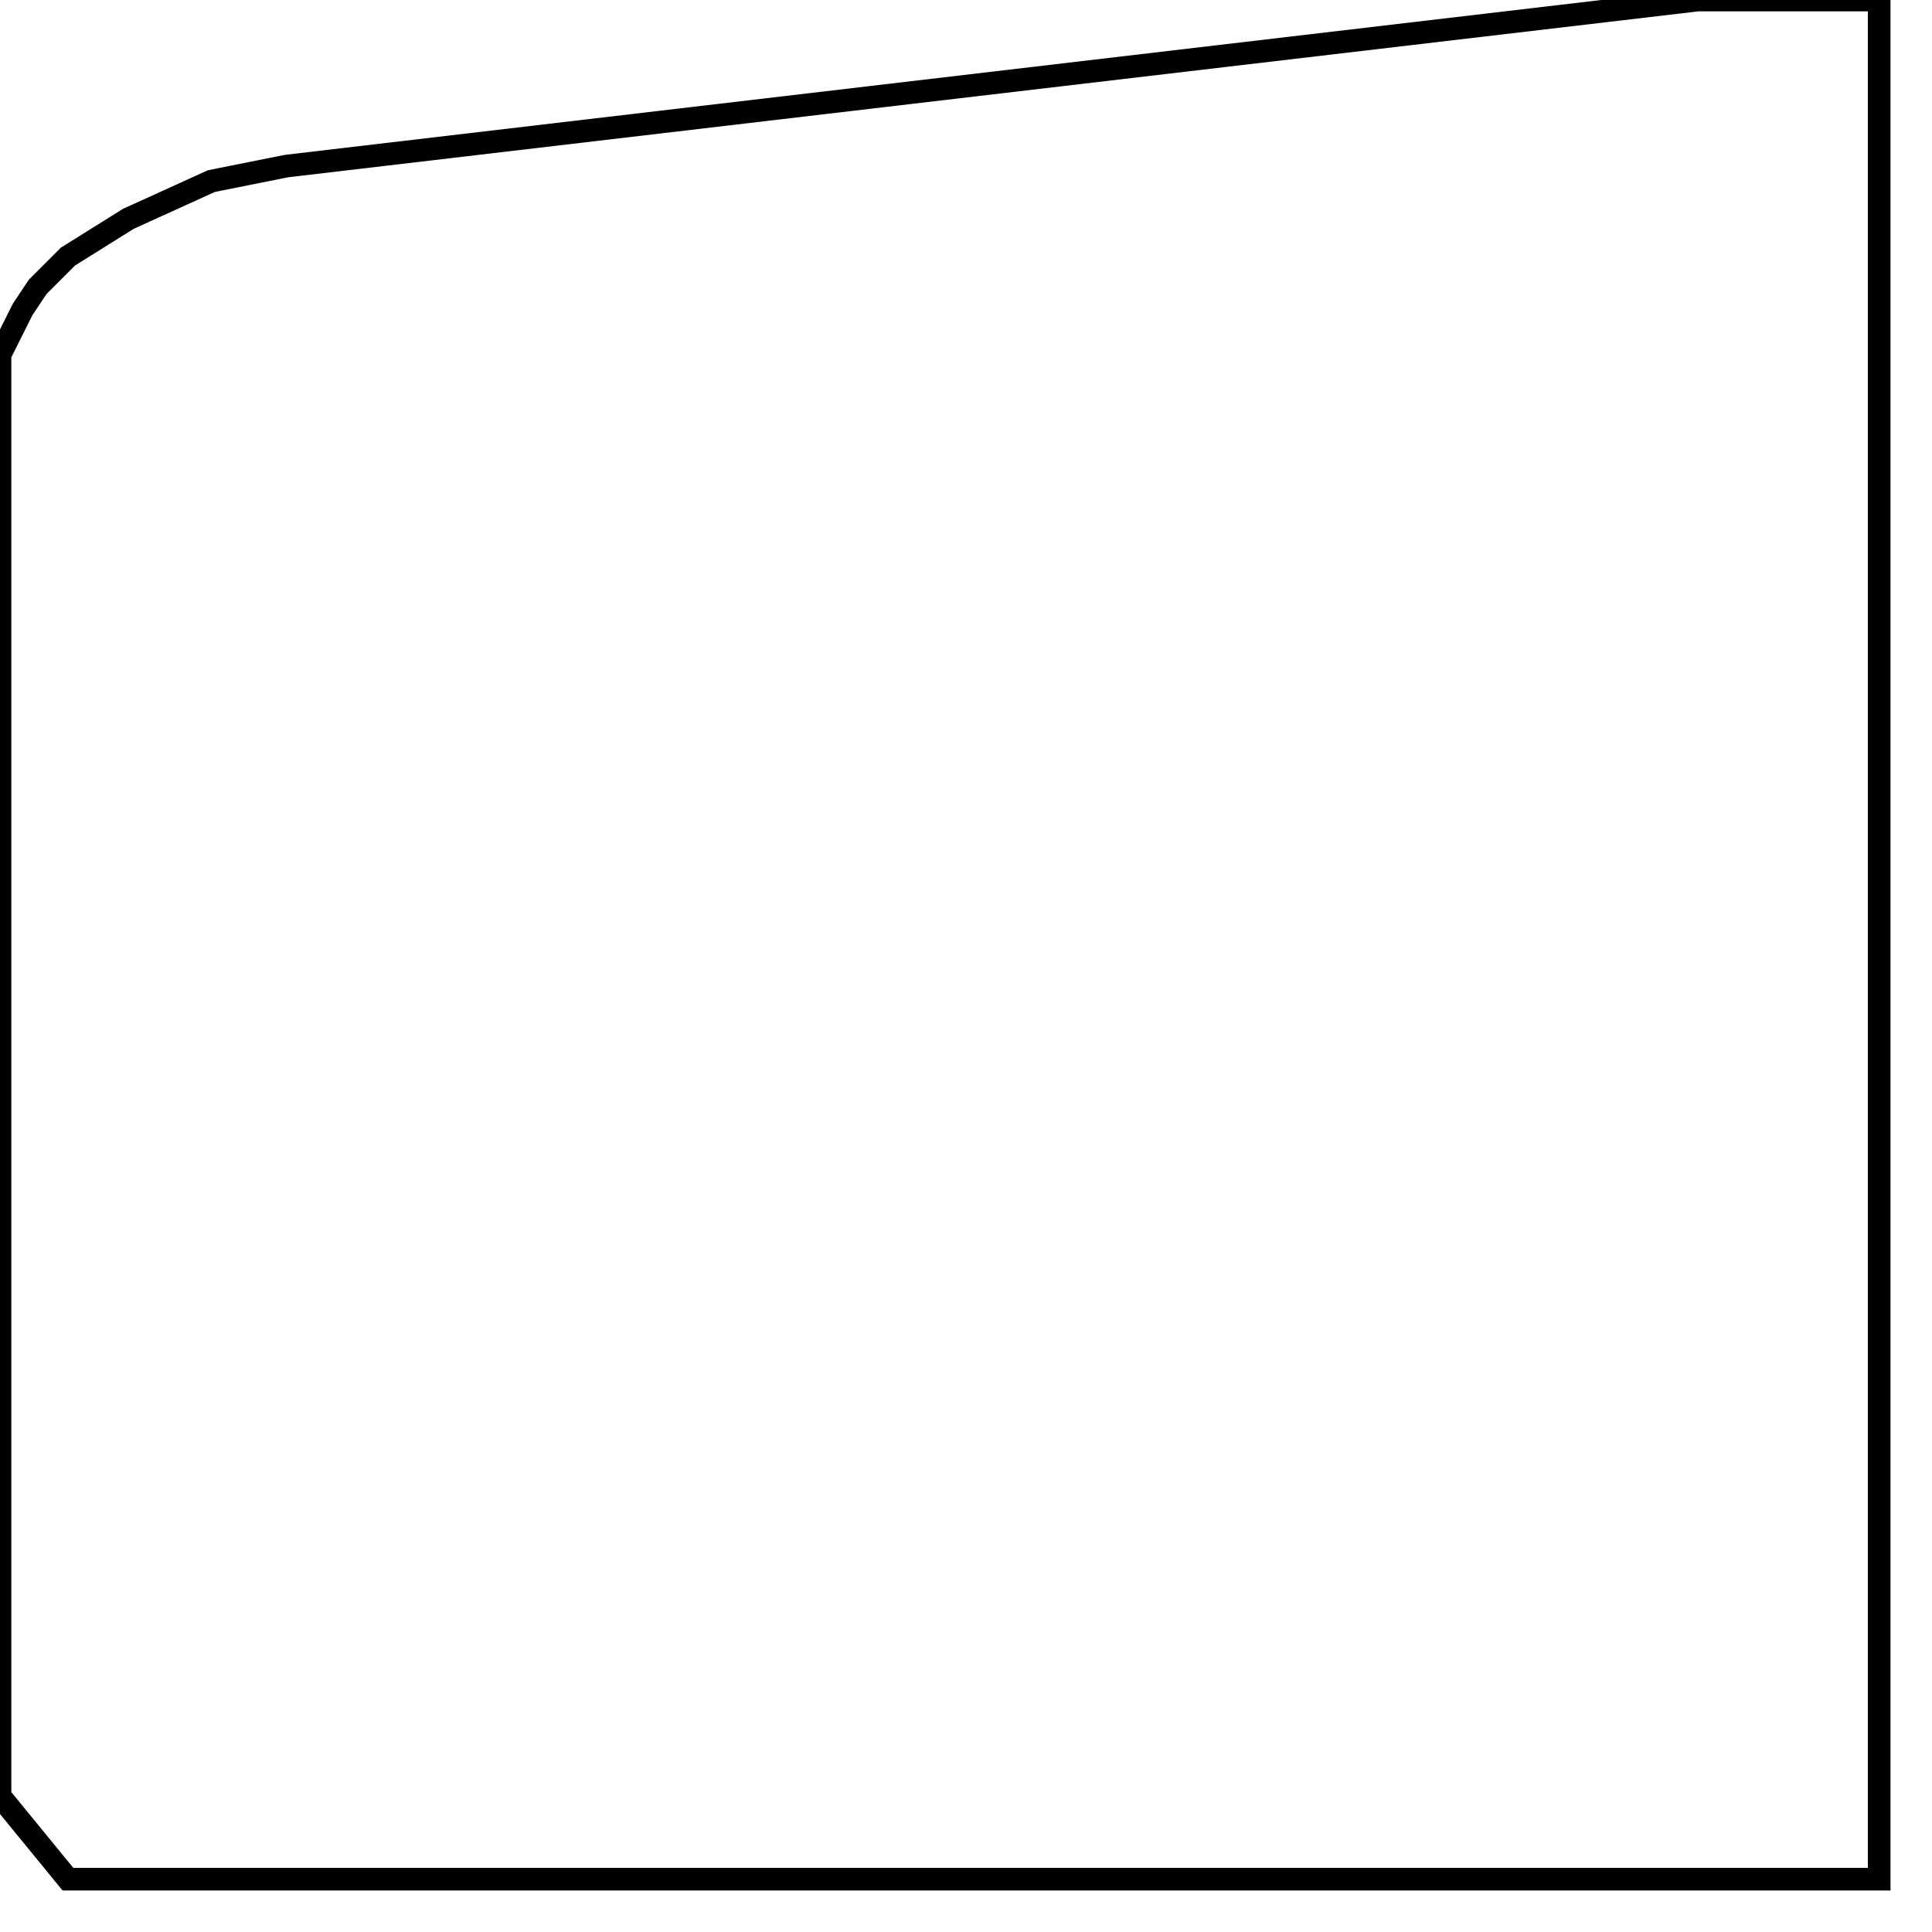 <svg width="256" height="256" xmlns="http://www.w3.org/2000/svg" fill-opacity="0" stroke="black" stroke-width="3" ><path d="M249 0 249 249 9 249 0 238 0 47 3 41 5 38 9 34 17 29 28 24 38 22 225 0 249 0 "/></svg>